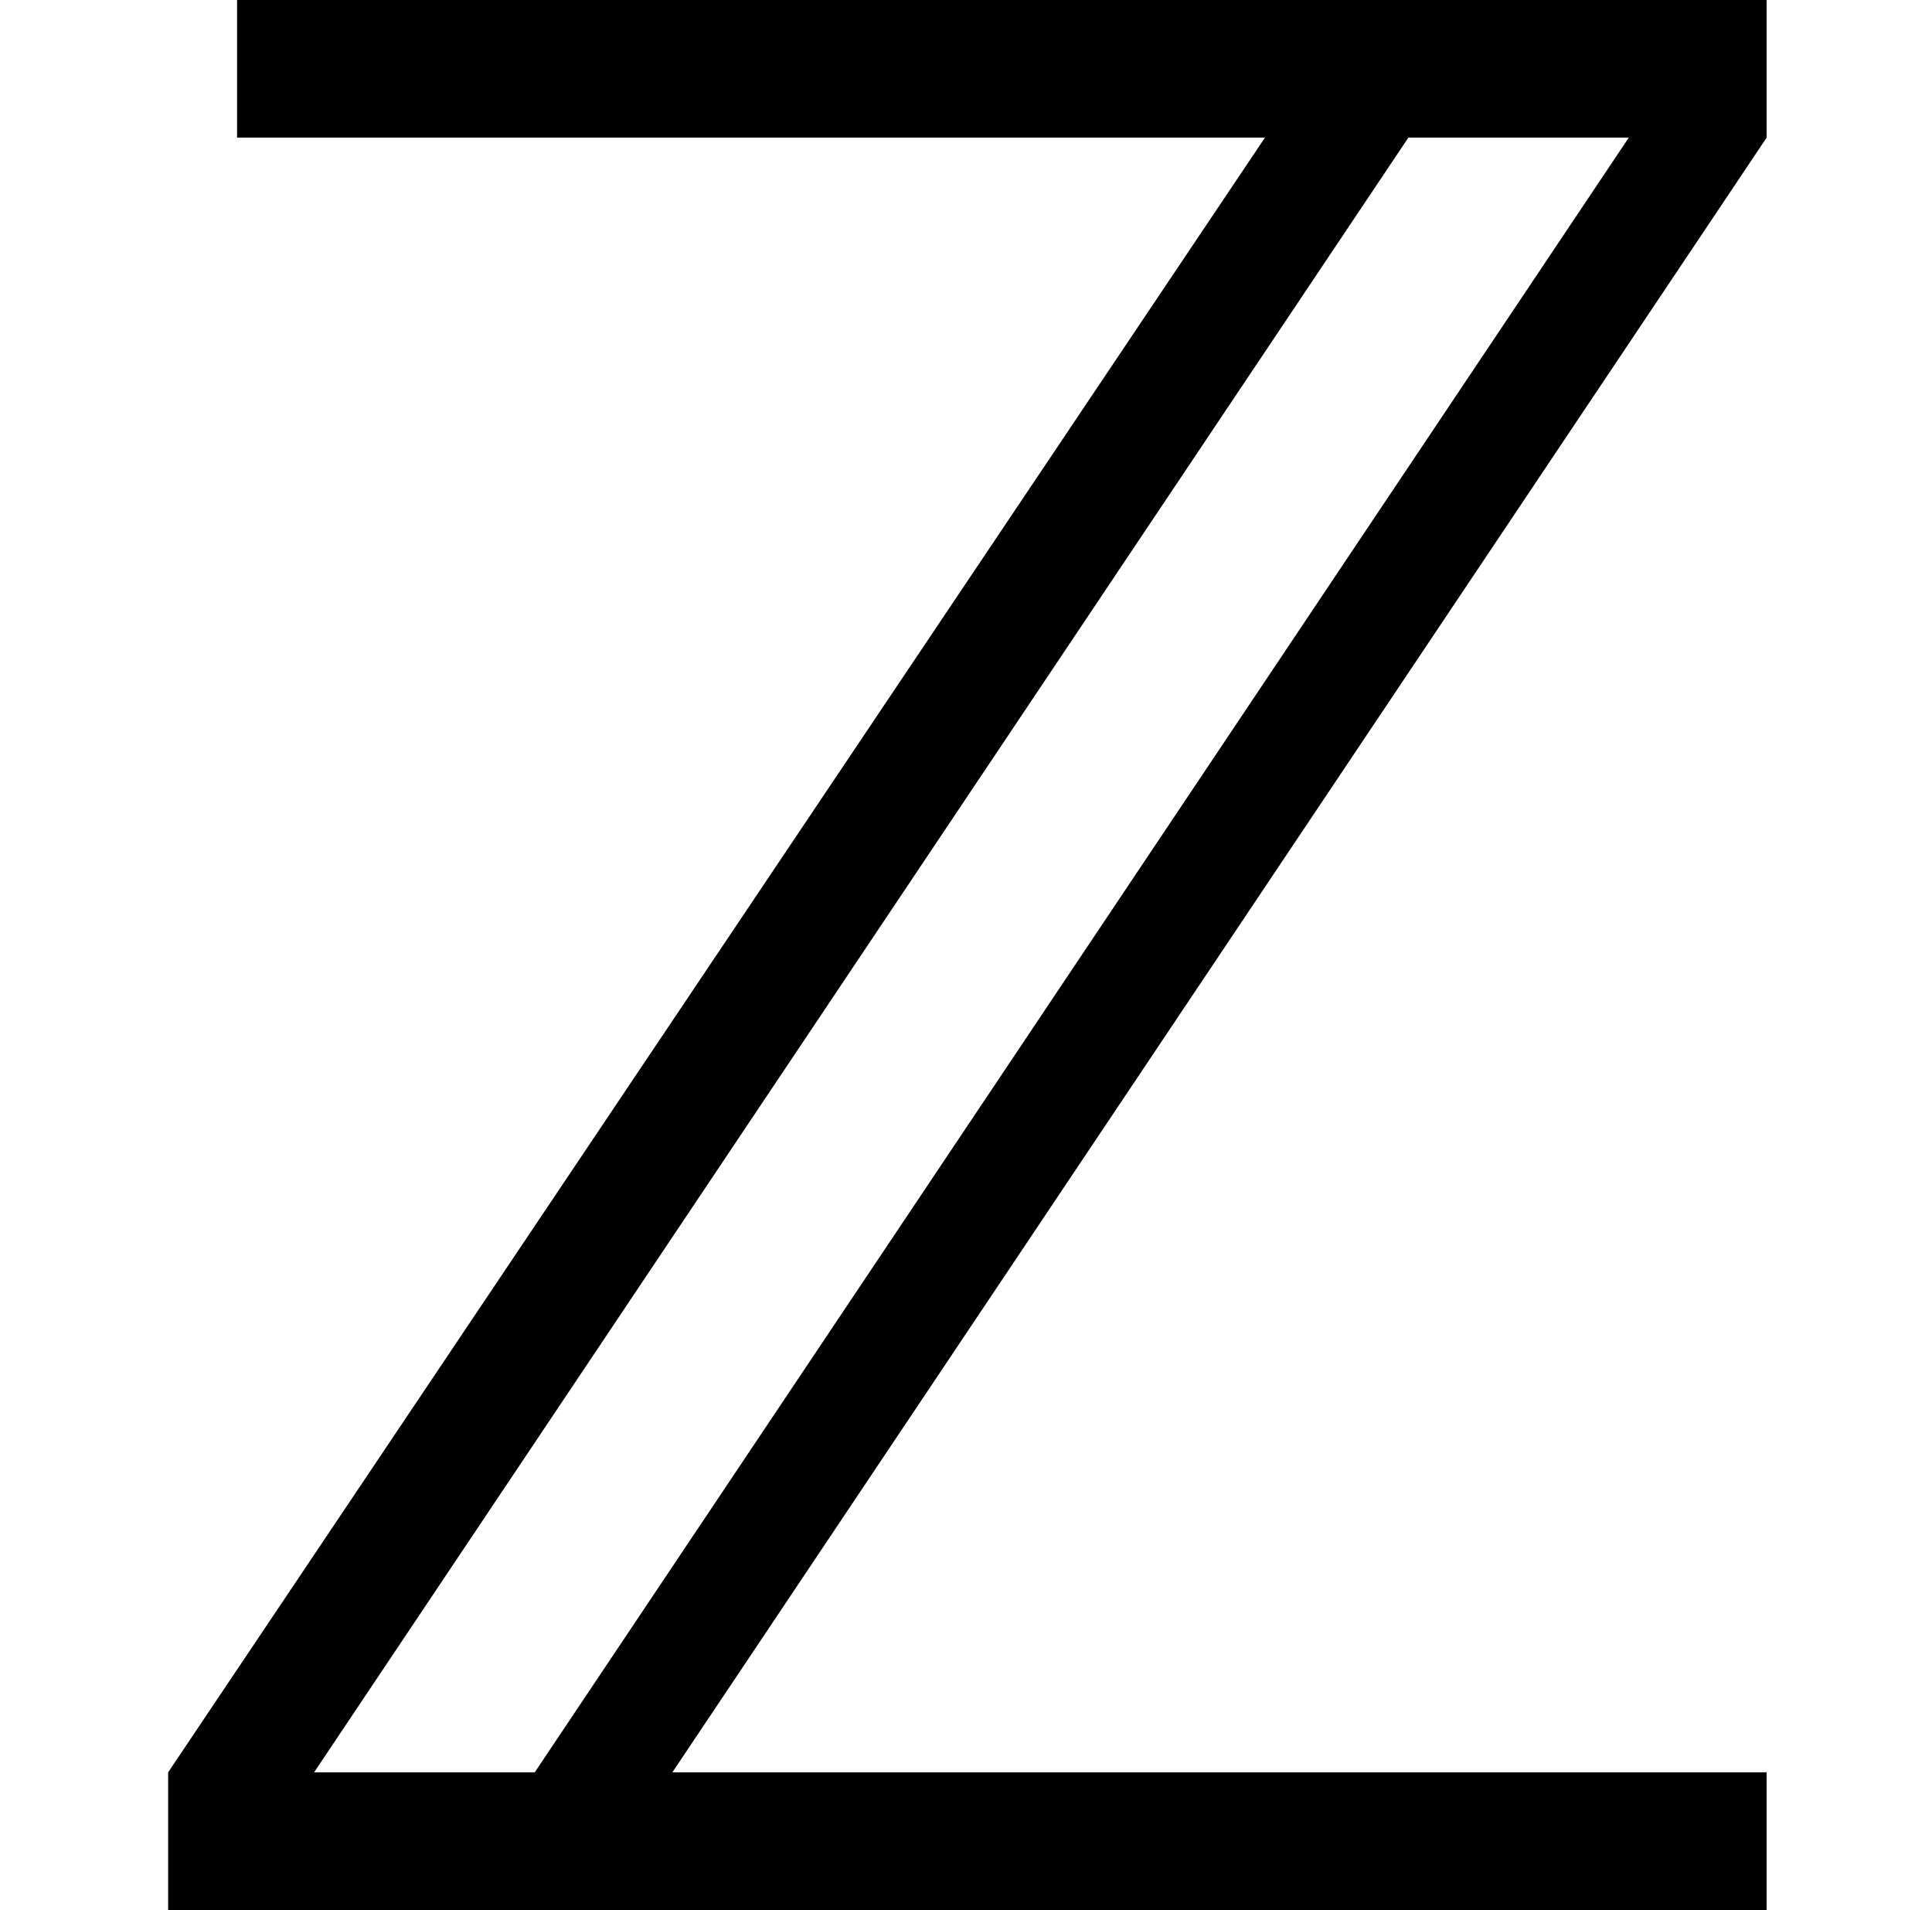 <?xml version='1.0' encoding='UTF-8'?>
<!-- This file was generated by dvisvgm 3.4.3 -->
<svg version='1.1' xmlns='http://www.w3.org/2000/svg' xmlns:xlink='http://www.w3.org/1999/xlink' width='8.353pt' height='8.257pt' viewBox='56.413 57.496 8.353 8.257'>
<defs>
<path id='g0-90' d='M1.025-8.257V-7.662H5.469L.727-.596V0H7.638V-.596H2.907L7.638-7.662V-8.257H1.025ZM6.089-7.662H7.042L2.312-.596H1.358L6.089-7.662Z'/>
</defs>
<g id='page1'>
<use x='56.413' y='65.753' xlink:href='#g0-90'/>
</g>
</svg>